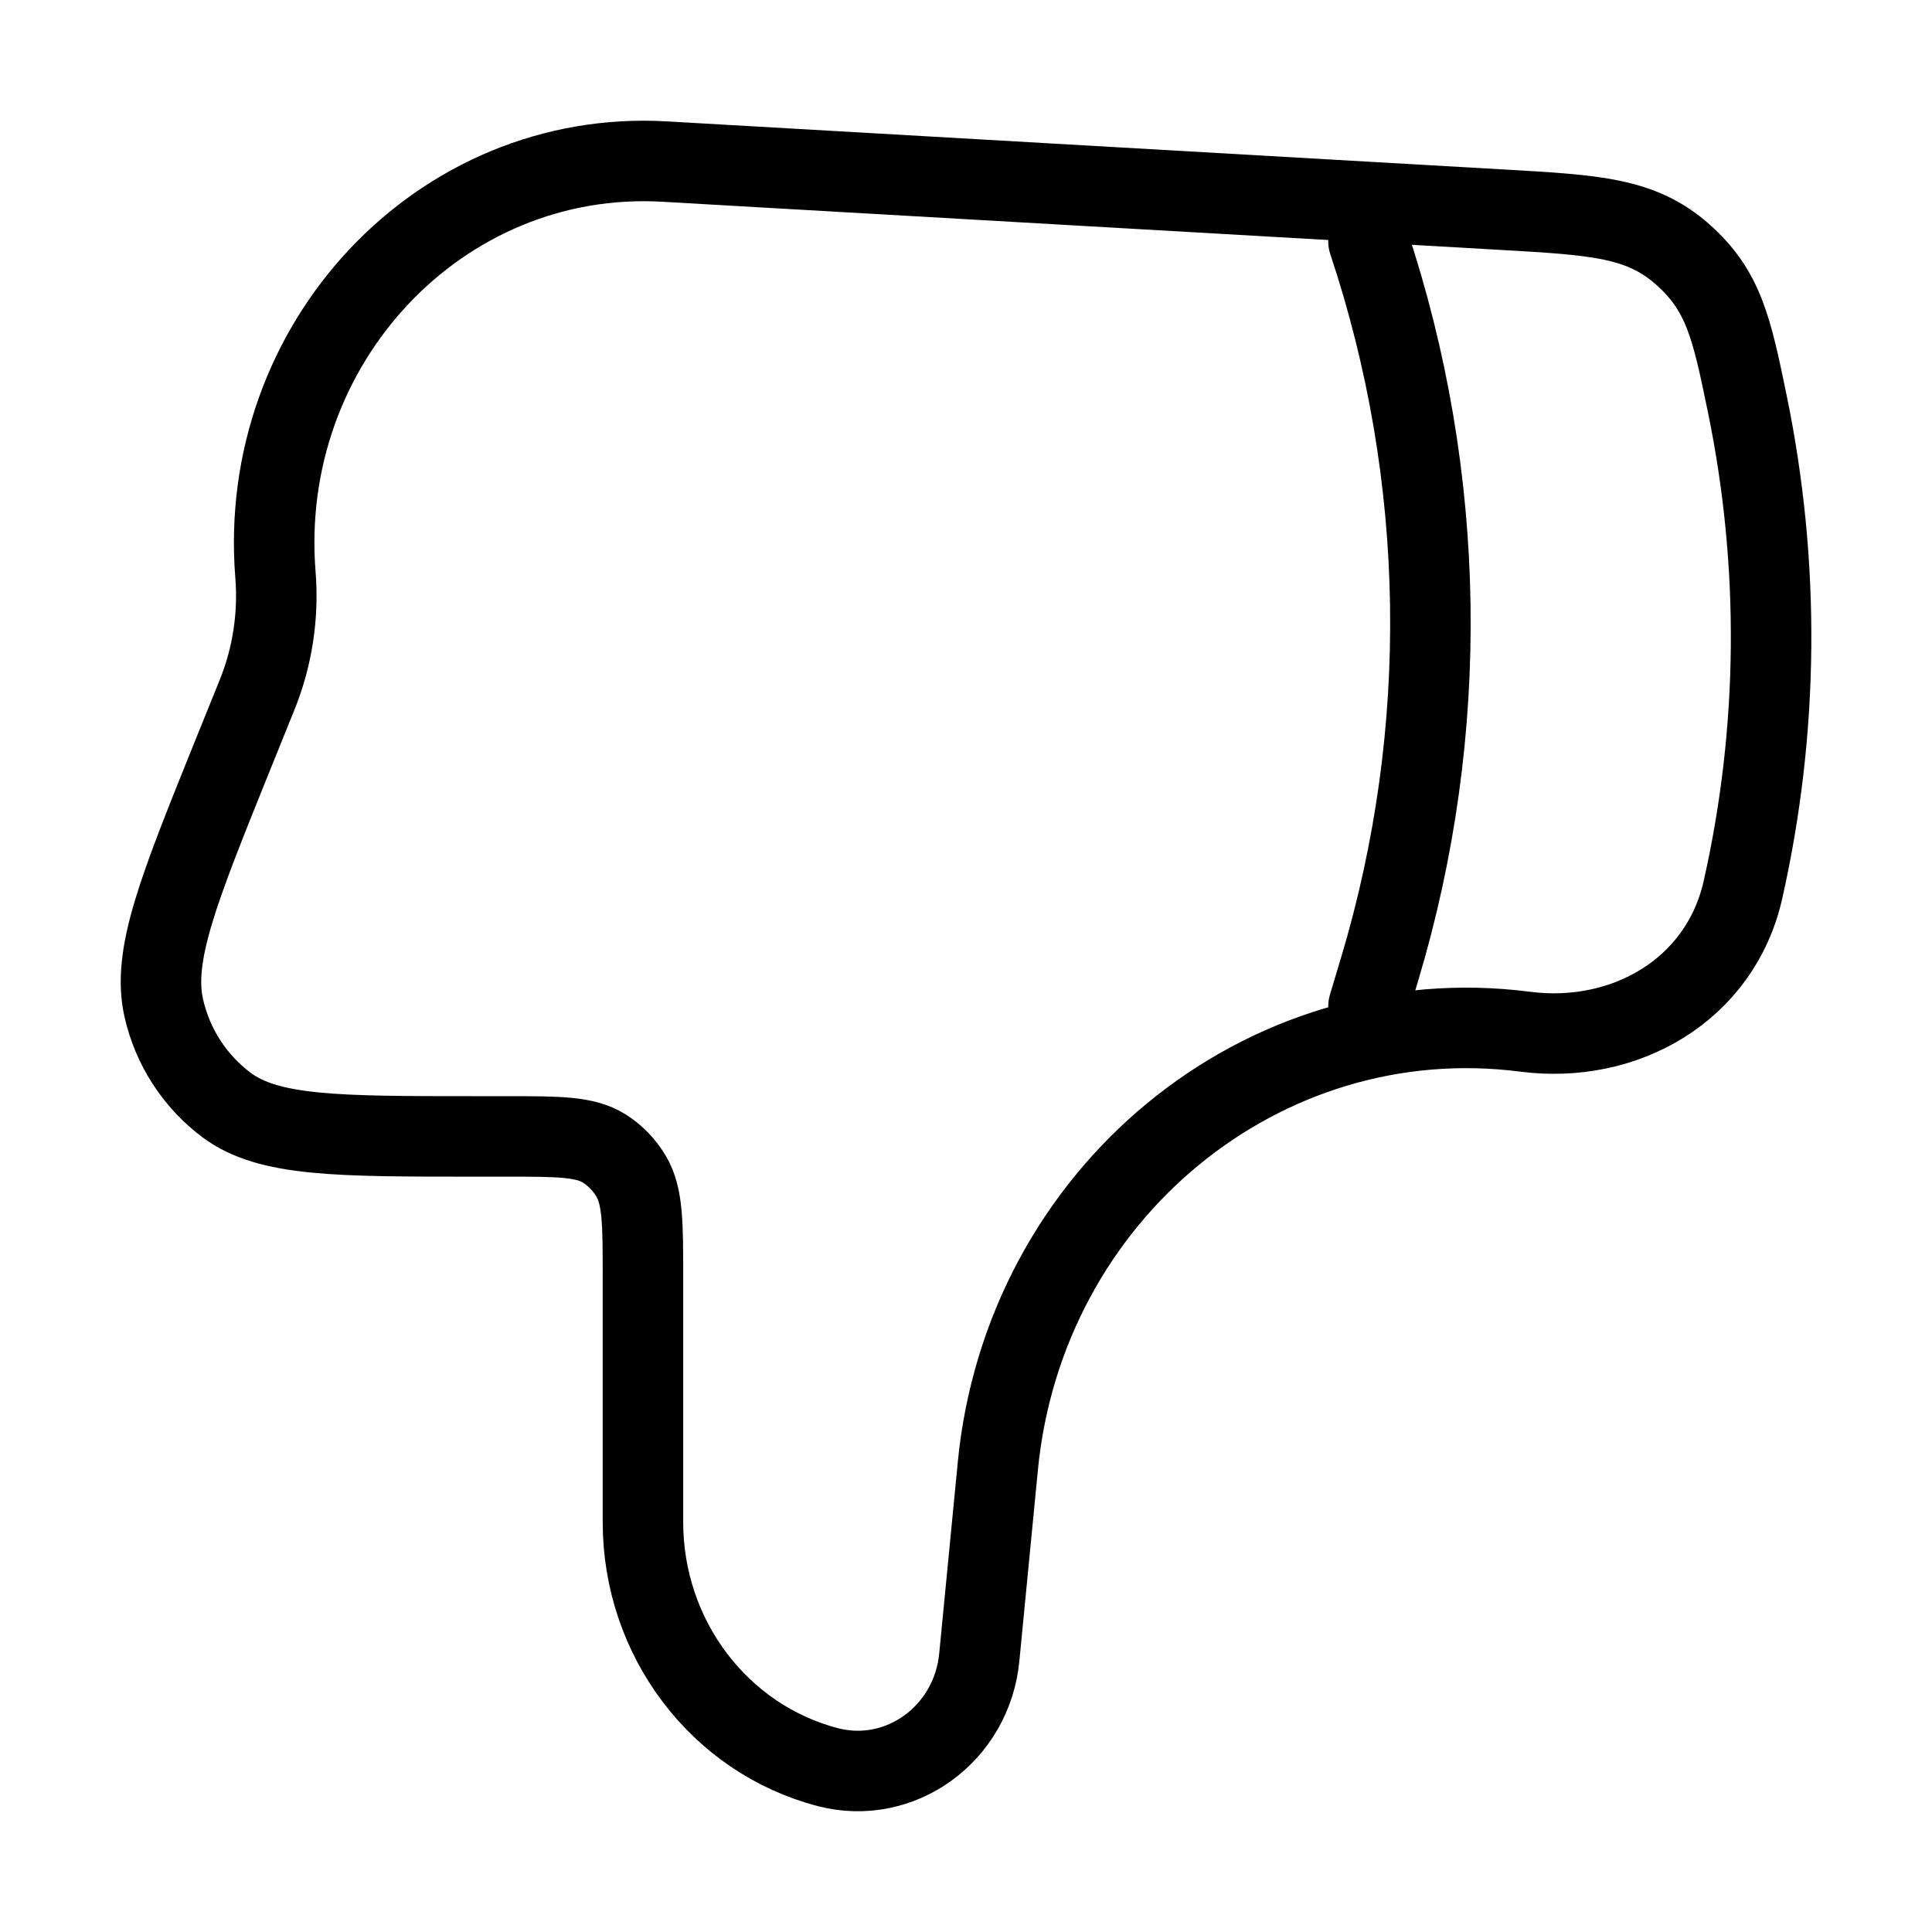 <svg width="24" height="24" viewBox="0 0 24 24" fill="none" xmlns="http://www.w3.org/2000/svg">
<path d="M12.395 18.218L12.165 20.587C12.074 21.538 11.185 22.184 10.287 21.953C8.936 21.602 7.987 20.348 7.987 18.909V15.873C7.987 15.198 7.987 14.861 7.841 14.614C7.759 14.474 7.645 14.355 7.508 14.268C7.268 14.117 6.941 14.117 6.288 14.117H5.892C4.189 14.117 3.338 14.117 2.814 13.727C2.419 13.431 2.142 13.002 2.034 12.52C1.888 11.87 2.215 11.056 2.87 9.432L3.197 8.623C3.385 8.155 3.462 7.647 3.422 7.143C3.19 4.269 5.469 1.847 8.255 2.007L18.679 2.606C19.818 2.671 20.387 2.704 20.901 3.159C21.416 3.614 21.513 4.082 21.706 5.019C22.117 7.013 22.099 9.071 21.651 11.056C21.368 12.305 20.176 12.976 18.945 12.816C15.681 12.396 12.722 14.835 12.395 18.216V18.218Z" stroke="black" stroke-linecap="round" stroke-linejoin="round"/>
<path d="M17 12.5L17.137 12.043C18.024 9.087 17.977 5.928 17 3" stroke="black" stroke-linecap="round" stroke-linejoin="round"/>
</svg>
